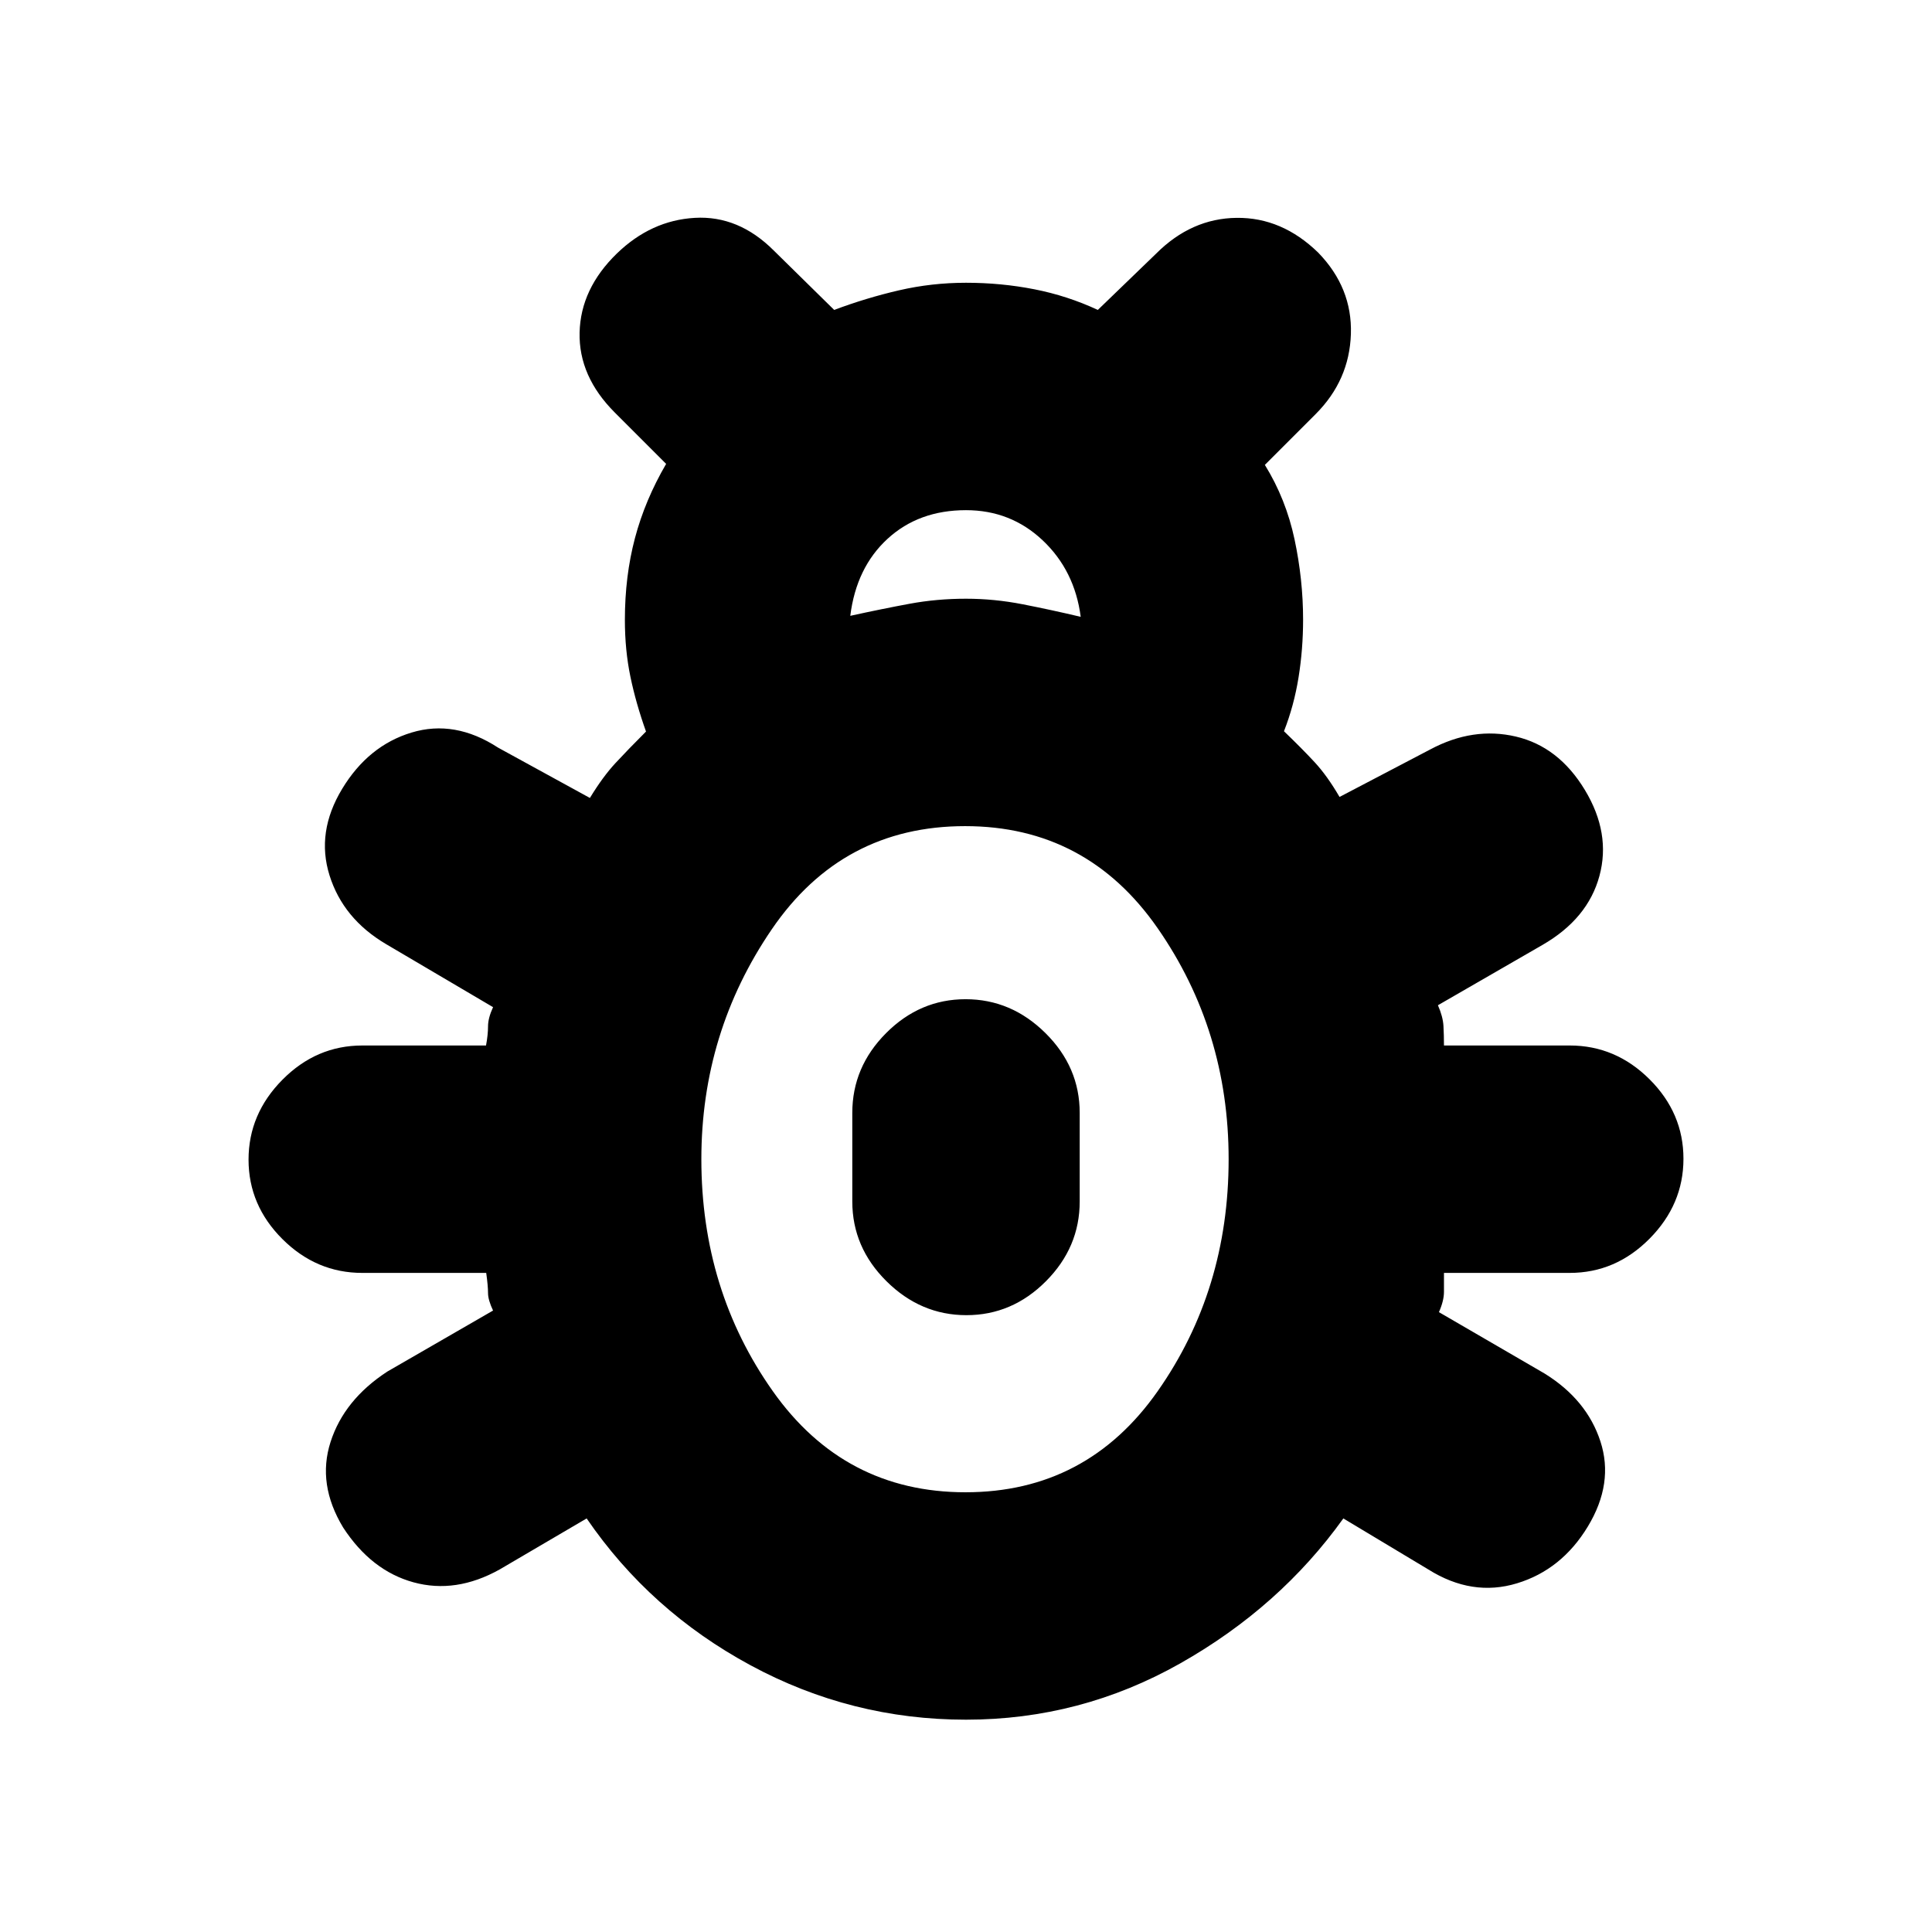 <svg xmlns="http://www.w3.org/2000/svg" height="20" viewBox="0 -960 960 960" width="20"><path d="M480-105.5q-57 0-107-27t-81.5-73l-43.25 25.37Q226.5-168 205.5-173.75q-21-5.75-35-27.25-13-21.5-6.25-42.5t28.25-35l52.5-30.3q-2.5-5.25-2.5-8.73 0-3.47-.9-9.97H180q-22.8 0-39.65-16.79-16.85-16.79-16.85-39.5t16.85-39.71q16.85-17 39.65-17h61.5q1-5.36 1-9.5t2.5-9.55l-53.26-31.38Q170.5-503.5 163.75-525t6.25-43q13-21.5 34.5-28t43 7.5l45.62 25q6.38-10.5 12.63-17.25Q312-587.5 321-596.5q-5-13.99-7.75-27.23t-2.75-28.23q0-21.75 5-40.64 5-18.9 15.5-36.9L305.5-755q-18-18-17.5-39.75T306.48-834q17.02-16.5 38.77-17.75Q367-853 384.5-835.5l30 29.5q16-6 32.25-9.75T480-819.5q17.5 0 33.96 3.24 16.47 3.23 31.54 10.26l29-28q17.5-17.5 40-17.75t40.48 17.25Q672-817 671.25-794t-17.53 39.78L628.5-729q10.5 17 14.75 37t4.25 39.9q0 14.6-2.25 28.64-2.25 14.04-7.25 26.81 9 8.65 15.25 15.4T665.61-564l45.06-23.6Q732-599 753.25-594t34.25 26.5q13 21.5 7.25 42.75T766.5-490.5l-52 30q2.5 5.68 2.75 10.34t.25 9.66H780q22.8 0 39.65 16.79 16.85 16.79 16.85 39.5t-16.85 39.71q-16.85 17-39.65 17h-62.5v9.41q0 4.41-2.5 10.09l52.5 30.5q21 13 27.75 33.75T789-201.5q-13 21.5-35.25 28.25t-44-6.88L667.5-205.5q-31.5 44-81 72t-106.5 28ZM422.5-654q16-3.5 29.51-6 13.52-2.5 28-2.5 13.99 0 28.09 2.75t28.9 6.25q-3-23-18.89-38-15.9-15-38.11-15-23.5 0-39 14.25T422.5-654Zm57.26 435.5q60.24 0 95.49-50.23Q610.5-318.96 610.5-384q0-64-35.25-114.75t-95.69-50.75q-61.06 0-96.06 51.25T348.5-384q0 65.04 35.51 115.27 35.51 50.23 95.75 50.23Zm.45-88q-22.71 0-39.71-16.85t-17-39.65v-44q0-22.8 16.79-39.65 16.79-16.85 39.5-16.85t39.71 16.85q17 16.85 17 39.65v44q0 22.8-16.79 39.65-16.79 16.85-39.5 16.85Z"/></svg>